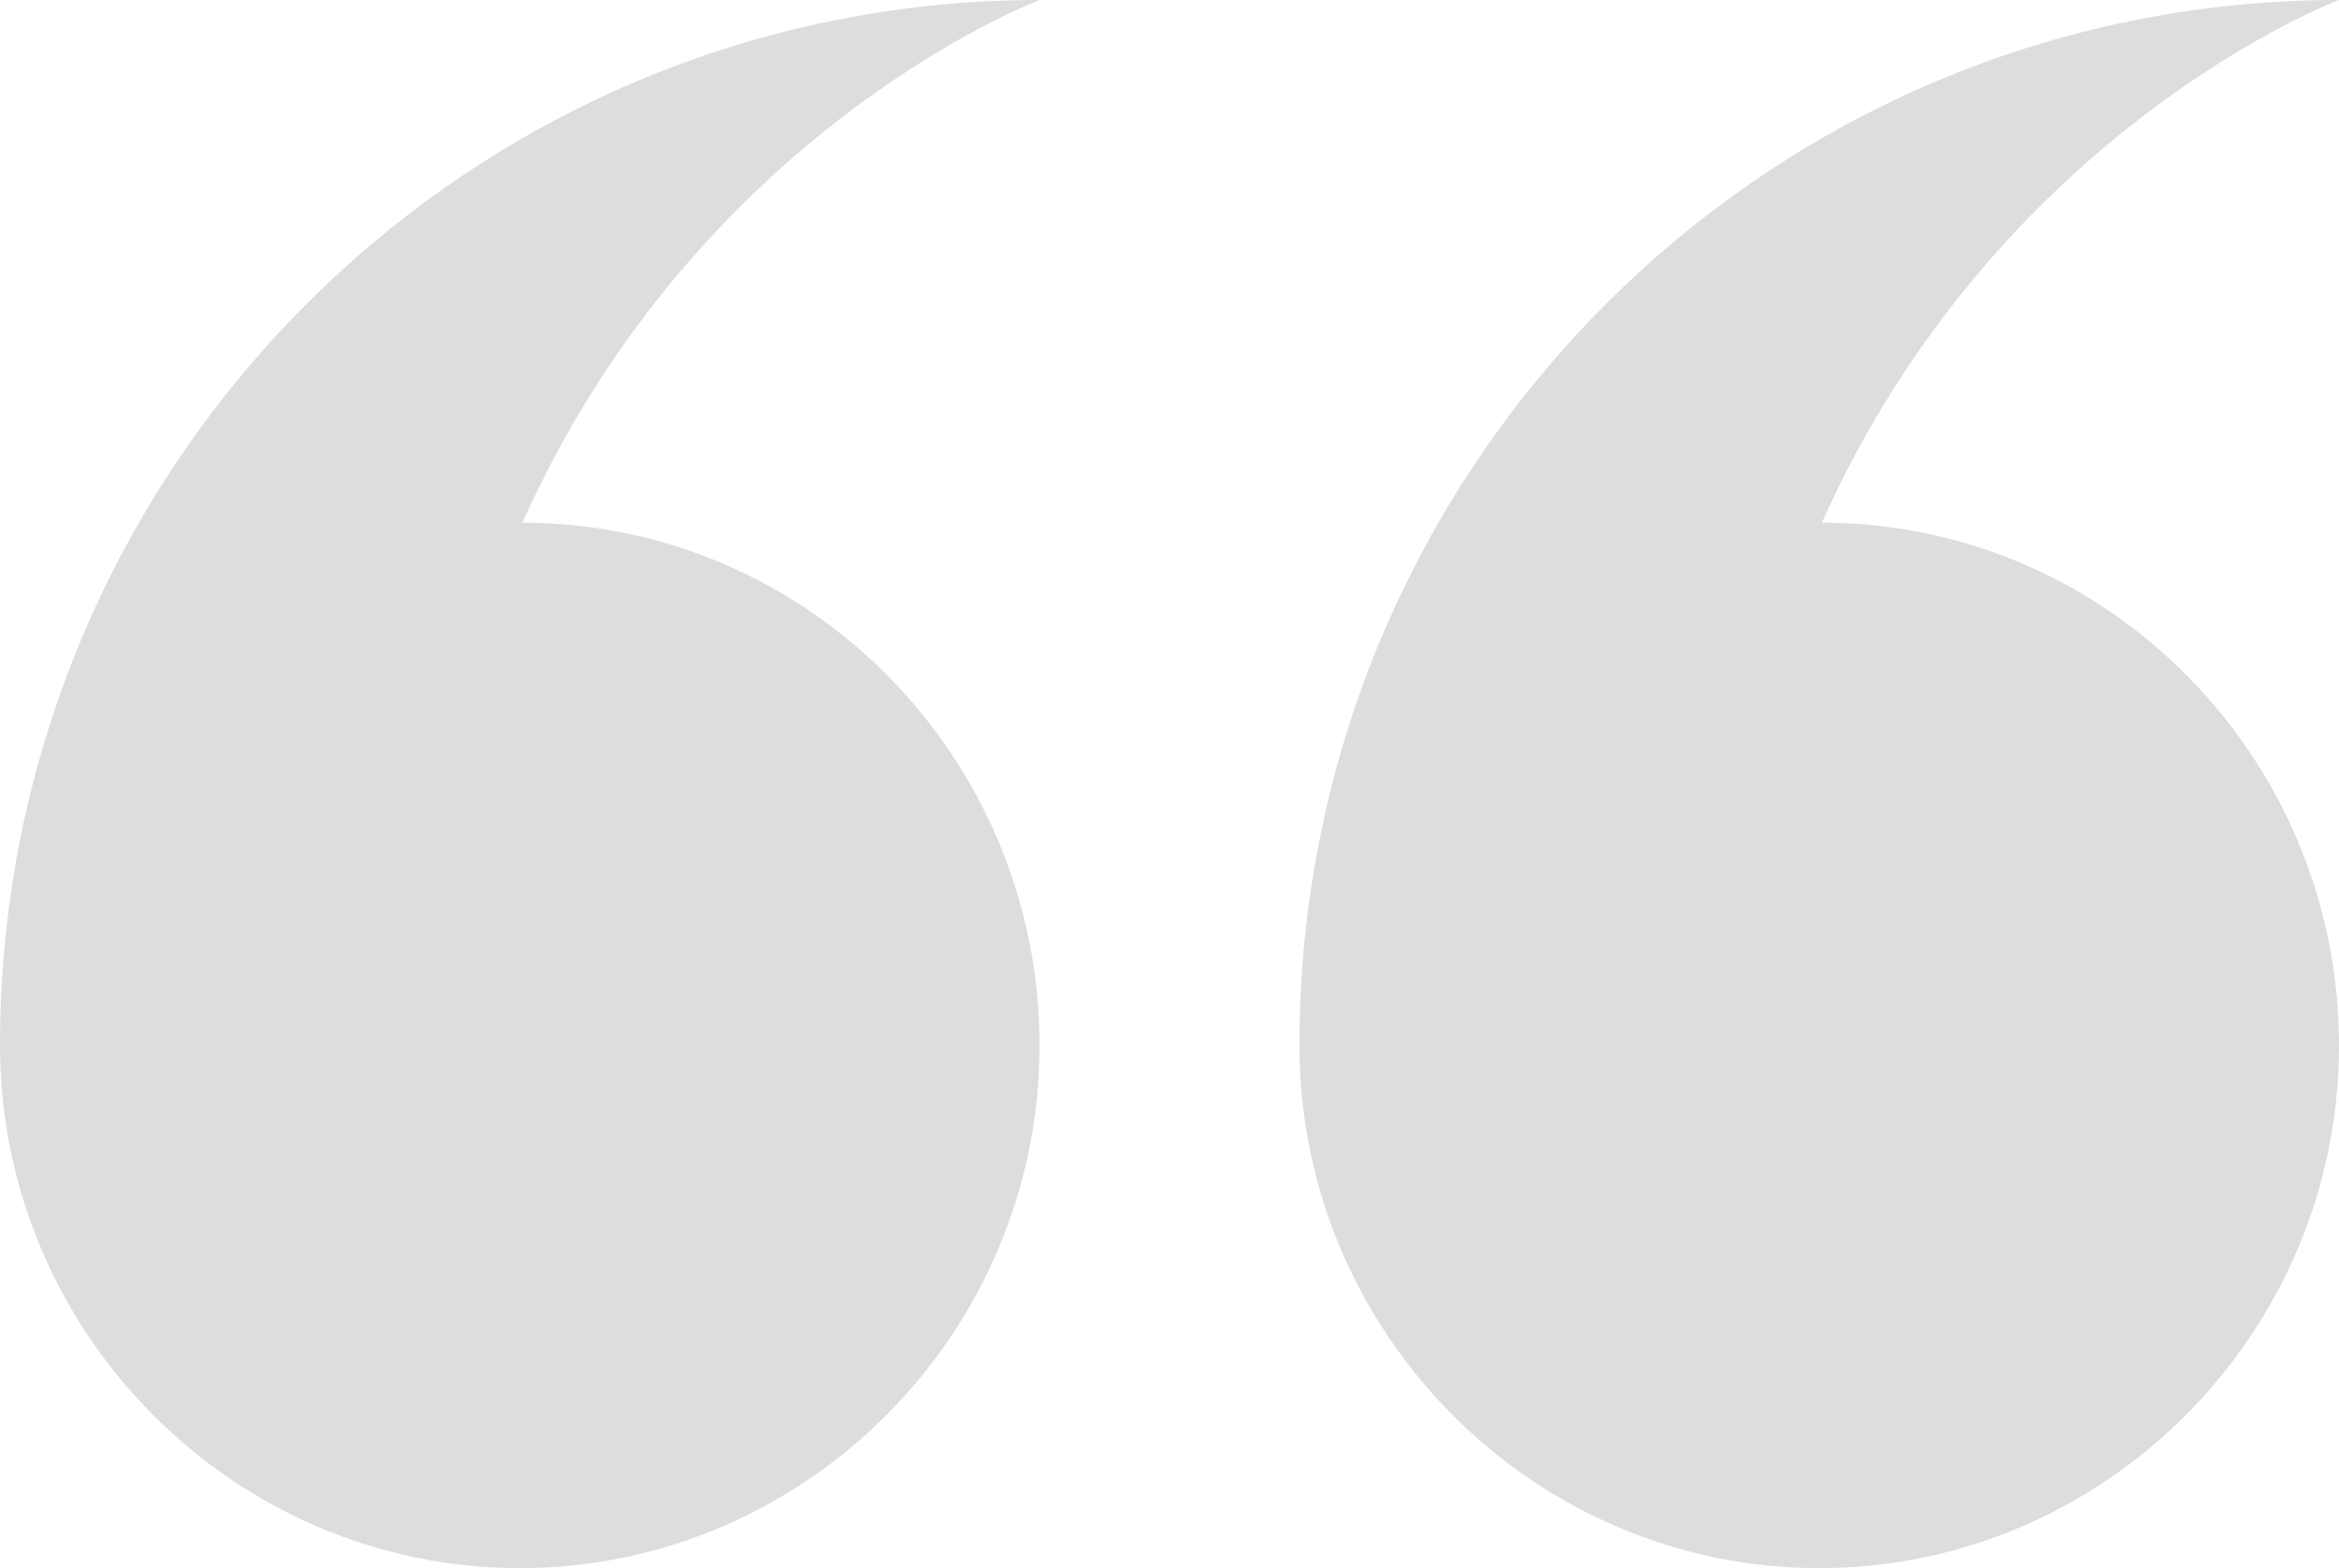 <svg width="88" height="59" viewBox="0 0 88 59" fill="none" xmlns="http://www.w3.org/2000/svg">
<path fill-rule="evenodd" clip-rule="evenodd" d="M68.542 19.667C79.298 19.667 88 28.517 88 39.333C88 50.15 79.2 59 68.444 59C57.689 59 48.889 50.15 48.889 39.333C48.889 17.602 66.391 0 88 0C88 0 75.191 4.818 68.542 19.667ZM39.111 39.333C39.111 50.15 30.311 59 19.556 59C8.8 59 0 50.15 0 39.333C0 17.602 17.502 0 39.111 0C39.111 0 26.302 4.818 19.653 19.667C30.409 19.667 39.111 28.517 39.111 39.333Z" fill="#DDDDDD"/>
</svg>
